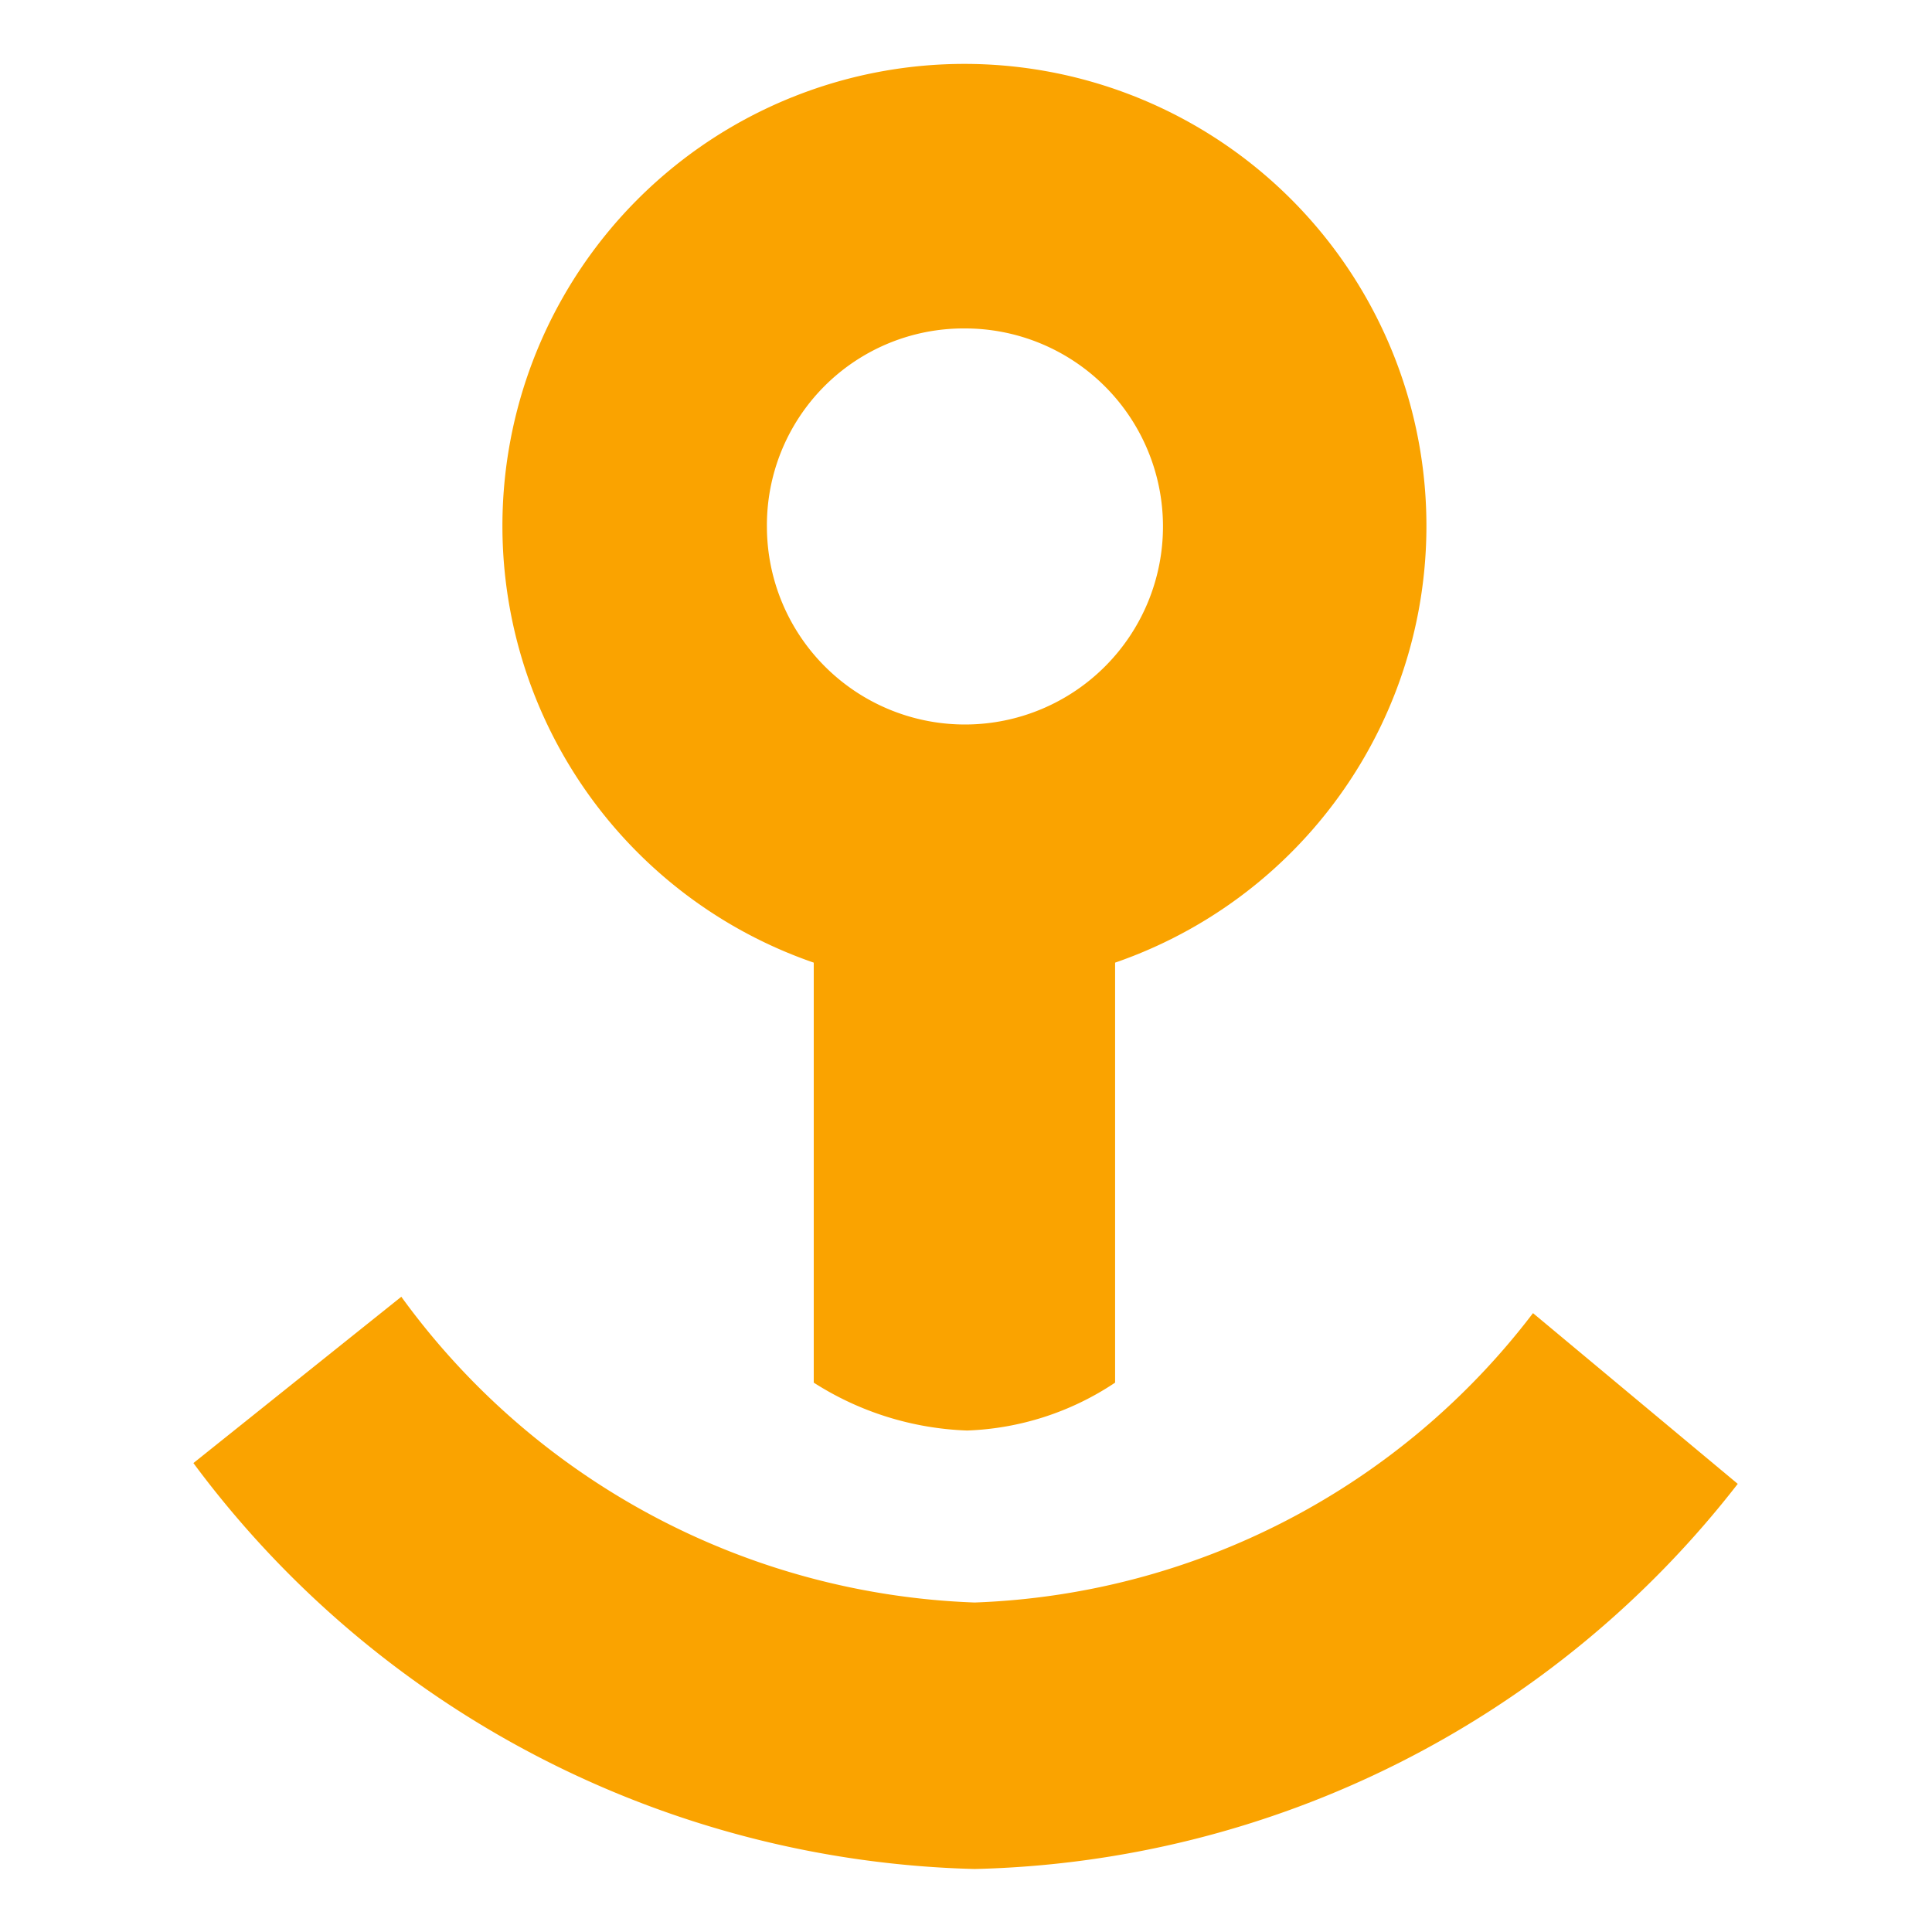 <svg xmlns="http://www.w3.org/2000/svg" viewBox="0 0 92 92"><defs><style>.cls-1{fill:#fff;}.cls-2{fill:#faa300;}</style></defs><g id="Layer_3" data-name="Layer 3"><rect class="cls-1" width="92" height="92"/></g><g id="Layer_1" data-name="Layer 1"><g id="Layer_2" data-name="Layer 2"><g id="Layer_1-2" data-name="Layer 1-2"><path class="cls-2" d="M38.75,45.84v20a14.49,14.49,0,0,0,7.3,2.28,13.53,13.53,0,0,0,7.05-2.28v-20a22,22,0,1,0-14.35,0Zm7.15-30.2a9.43,9.43,0,1,1-9.38,9.48h0a9.37,9.37,0,0,1,9.27-9.48Z" transform="translate(0 0)"/><path class="cls-2" d="M46.41,89A47.81,47.81,0,0,1,9.21,69.67l9.9-7.92a35.29,35.29,0,0,0,27.3,14.56A35,35,0,0,0,73,62.53l9.75,8.13A47.39,47.39,0,0,1,46.41,89Z" transform="translate(0 0)"/></g></g></g></svg>